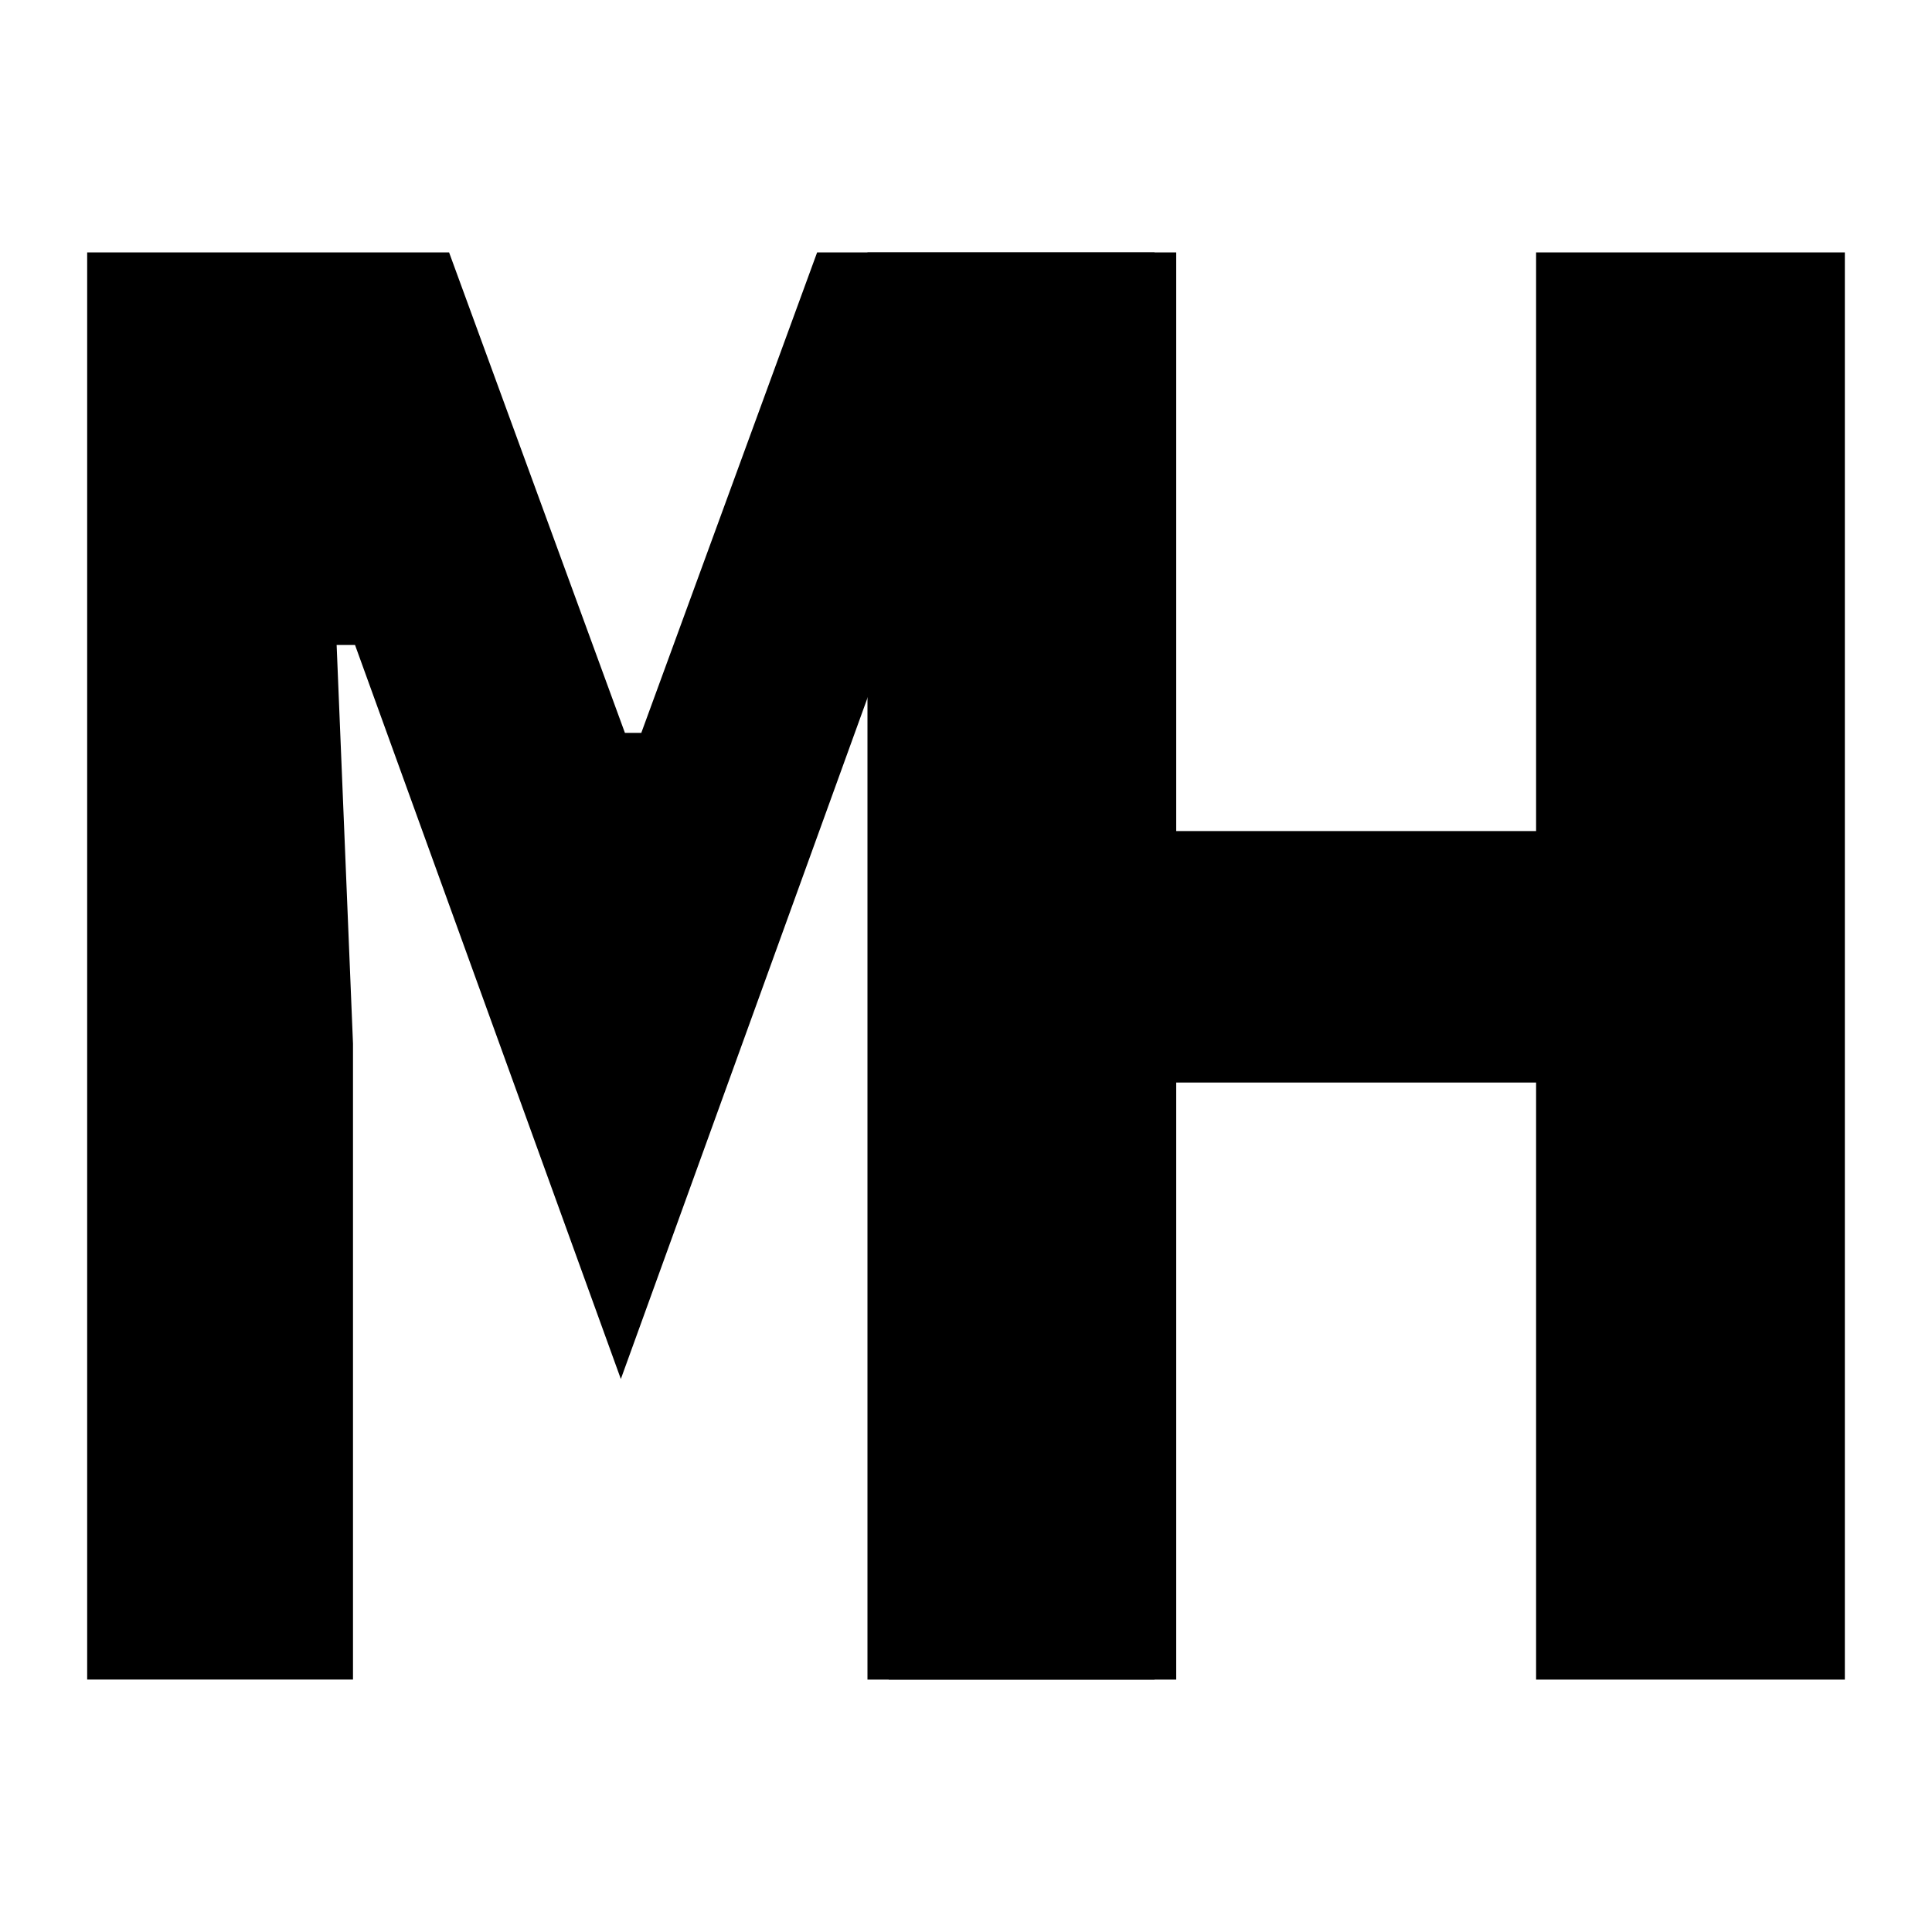 <?xml version="1.0" encoding="UTF-8" standalone="no"?>
<!-- Created with Inkscape (http://www.inkscape.org/) -->

<svg viewBox="0 0 100 100" version="1.1" id="svg5" inkscape:export-filename="MH_logo_updated.svg"
   inkscape:export-xdpi="96" inkscape:export-ydpi="96" sodipodi:docname="MH_logo.svg" width="100" height="100"
   xmlns:inkscape="http://www.inkscape.org/namespaces/inkscape"
   xmlns:sodipodi="http://sodipodi.sourceforge.net/DTD/sodipodi-0.dtd" xmlns="http://www.w3.org/2000/svg"
   xmlns:svg="http://www.w3.org/2000/svg">
   <sodipodi:namedview id="namedview7" pagecolor="#ffffff" bordercolor="#000000" borderopacity="0.25"
      inkscape:showpageshadow="false" inkscape:pageopacity="0.01176471" inkscape:pagecheckerboard="0"
      inkscape:deskcolor="#d1d1d1" inkscape:document-units="mm" showgrid="false" borderlayer="false" showborder="false"
      shape-rendering="auto" />
   <defs id="defs2" />
   <g inkscape:label="Layer 1" inkscape:groupmode="layer" id="layer1" transform="translate(-44.984,-67.261)">
      <g id="g586" transform="translate(4.512,13.063)" style="fill:#000000;fill-opacity:1">
         <g aria-label="M" id="text174"
            style="font-weight:bold;font-size:105.833px;font-family:'IBM Plex Mono';-inkscape-font-specification:'IBM Plex Mono Bold';stroke-width:0.265">
            <path
               d="M 86.471,108.218 87.317,87.581 H 86.365 L 72.607,125.575 58.848,87.581 h -0.952 l 0.847,20.637 V 141.132 H 44.984 V 67.261 h 18.732 l 9.102,24.871 H 73.665 L 82.767,67.261 H 100.229 V 141.132 H 86.471 Z"
               id="path885" />
         </g>
         <g aria-label="H" id="text174-7"
            style="font-weight:bold;font-size:105.833px;font-family:'IBM Plex Mono';-inkscape-font-specification:'IBM Plex Mono Bold';stroke-width:0.265">
            <path
               d="m 119.98,110.231 h -18.627 v 30.903 H 85.372 V 67.263 h 15.981 v 29.951 h 18.627 V 67.263 h 15.981 v 73.871 h -15.981 z"
               id="path882" />
         </g>
      </g>
   </g>
</svg>